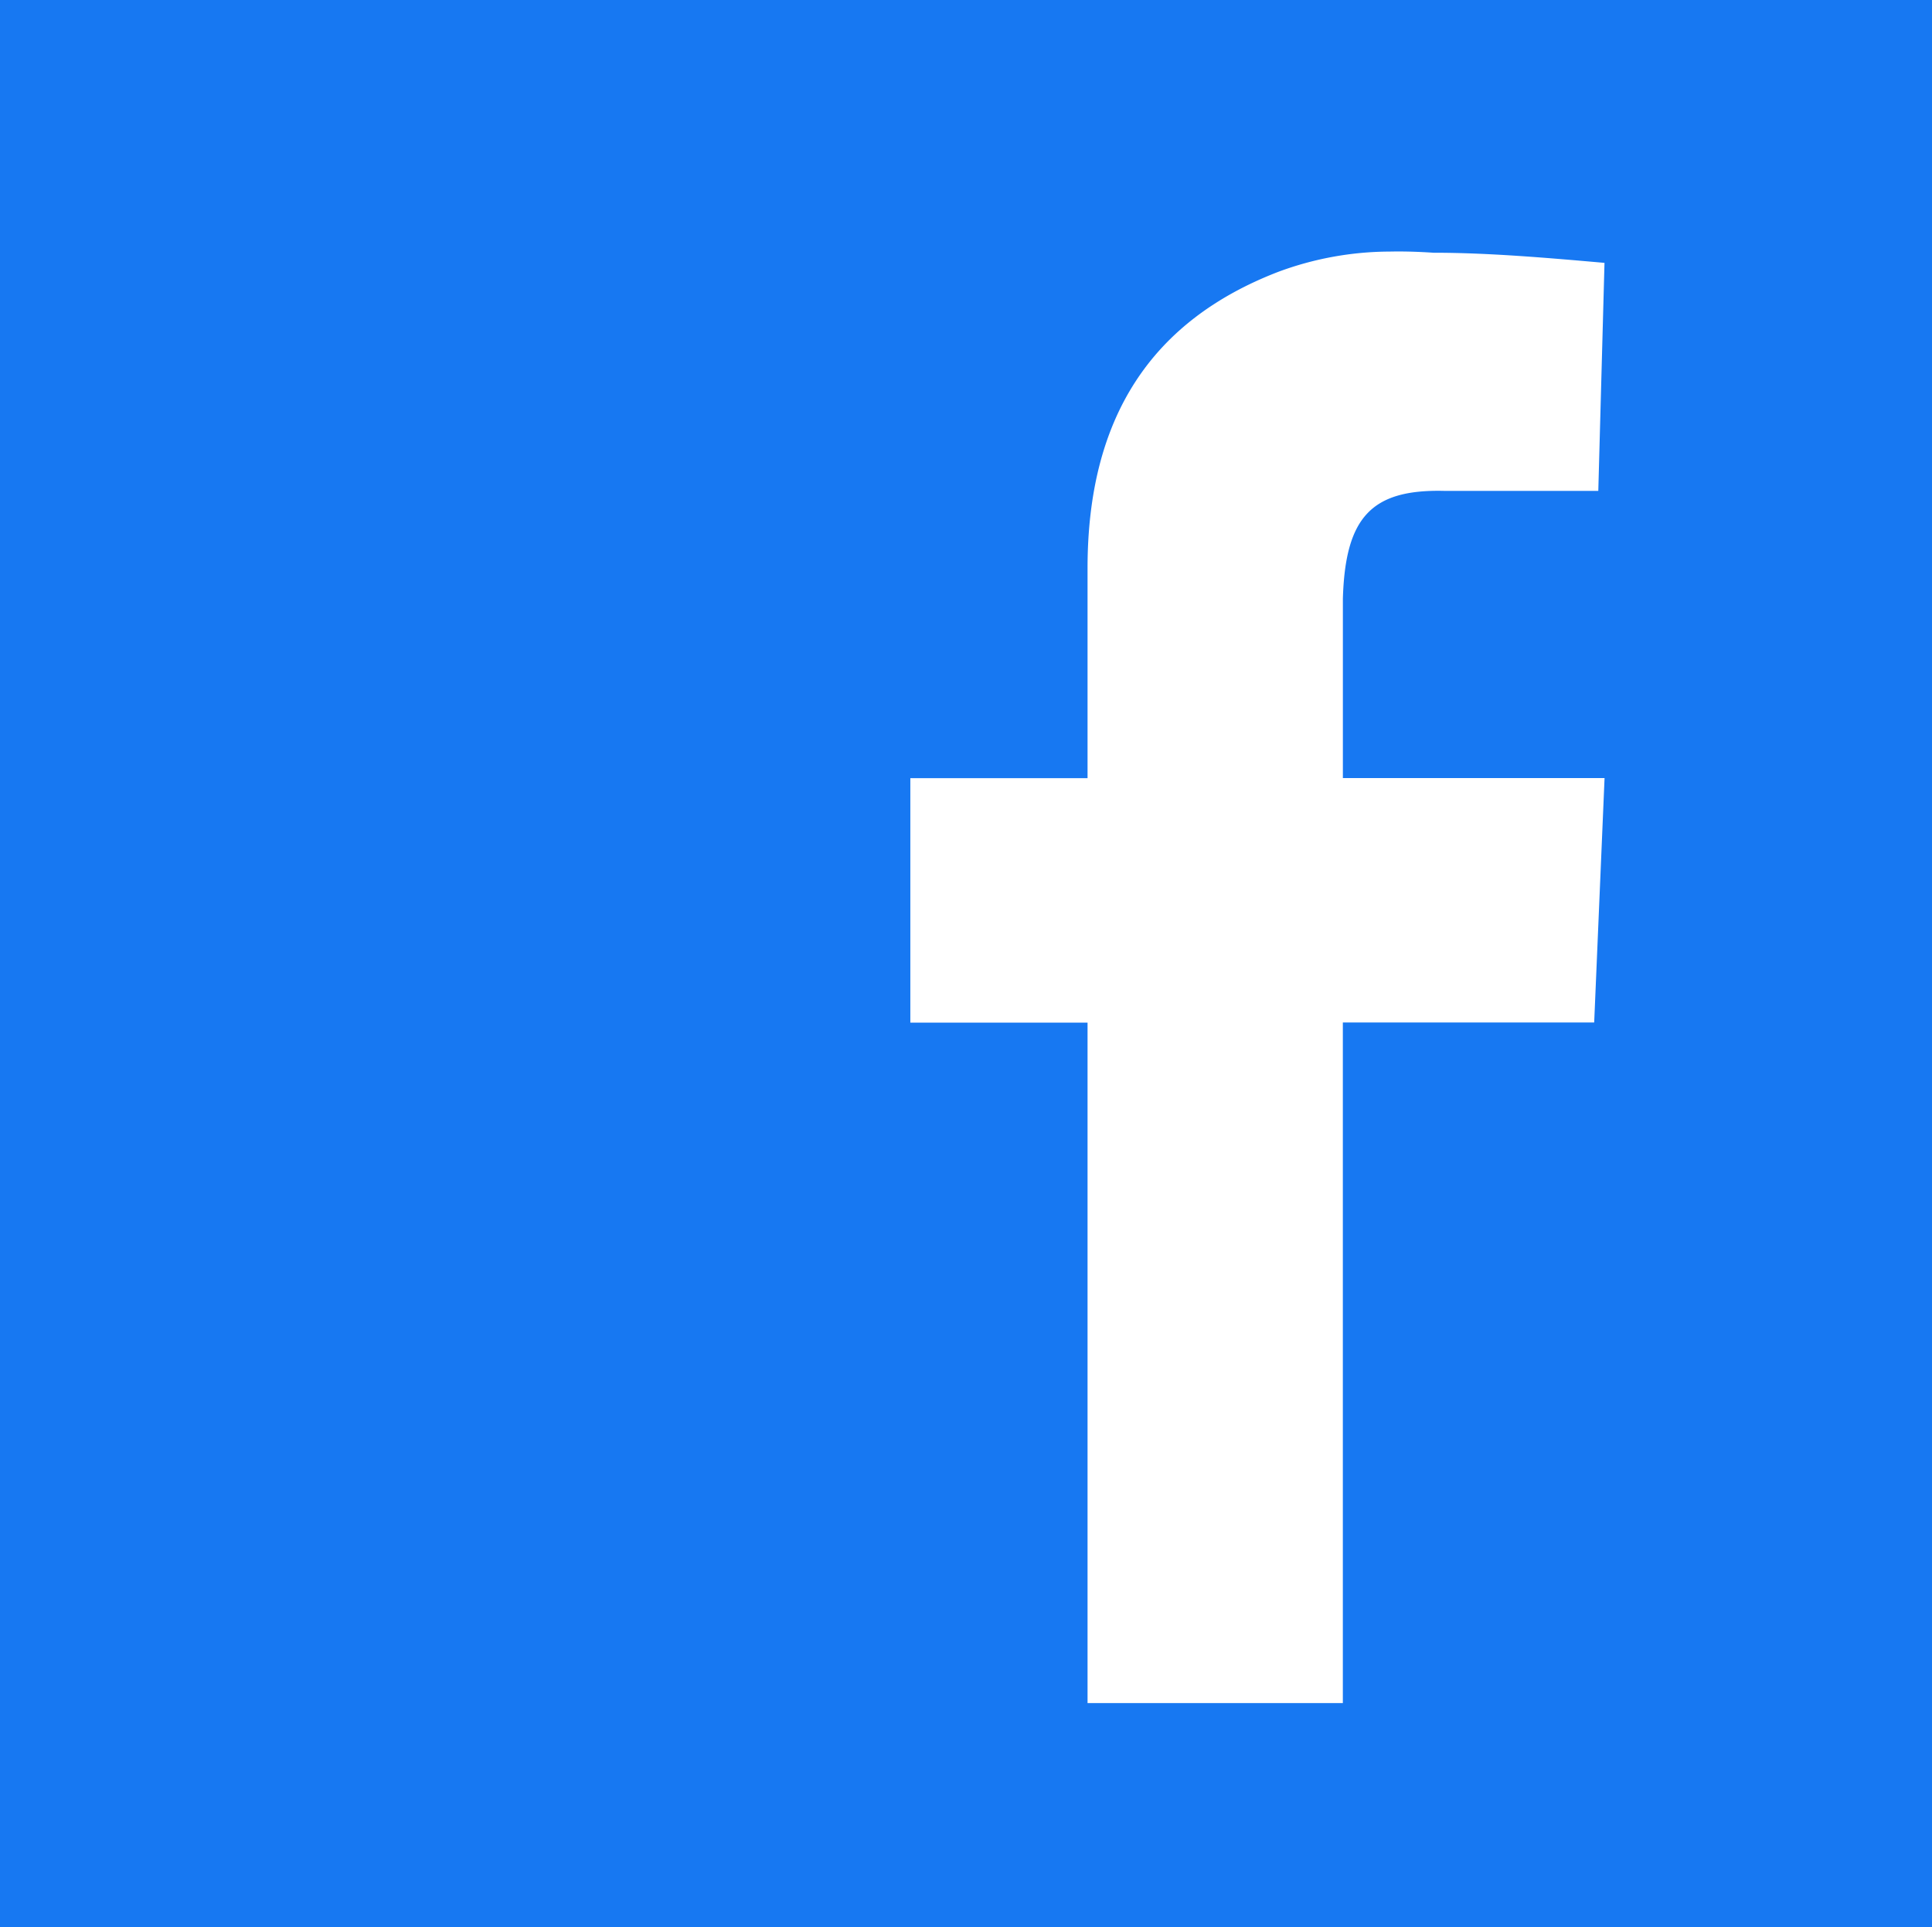 <svg xmlns="http://www.w3.org/2000/svg" width="62.962" height="62.816" viewBox="0 0 62.962 62.816">
  <path id="facebook" d="M0,0V62.816H62.962V0ZM45.292,8.2c.456-.01.934.005,1.425.038,1.808,0,3.7.166,5.572.33L52.087,16H47.053c-2.361-.052-3.213.862-3.29,3.519v5.842h8.528l-.338,7.967H43.762V55.512h-8.32V33.333H29.667V25.365h5.775v-6.84c0-4.931,2.09-8.07,6.207-9.661A10.5,10.5,0,0,1,45.292,8.2Z" fill="#1778f2"/>
</svg>
